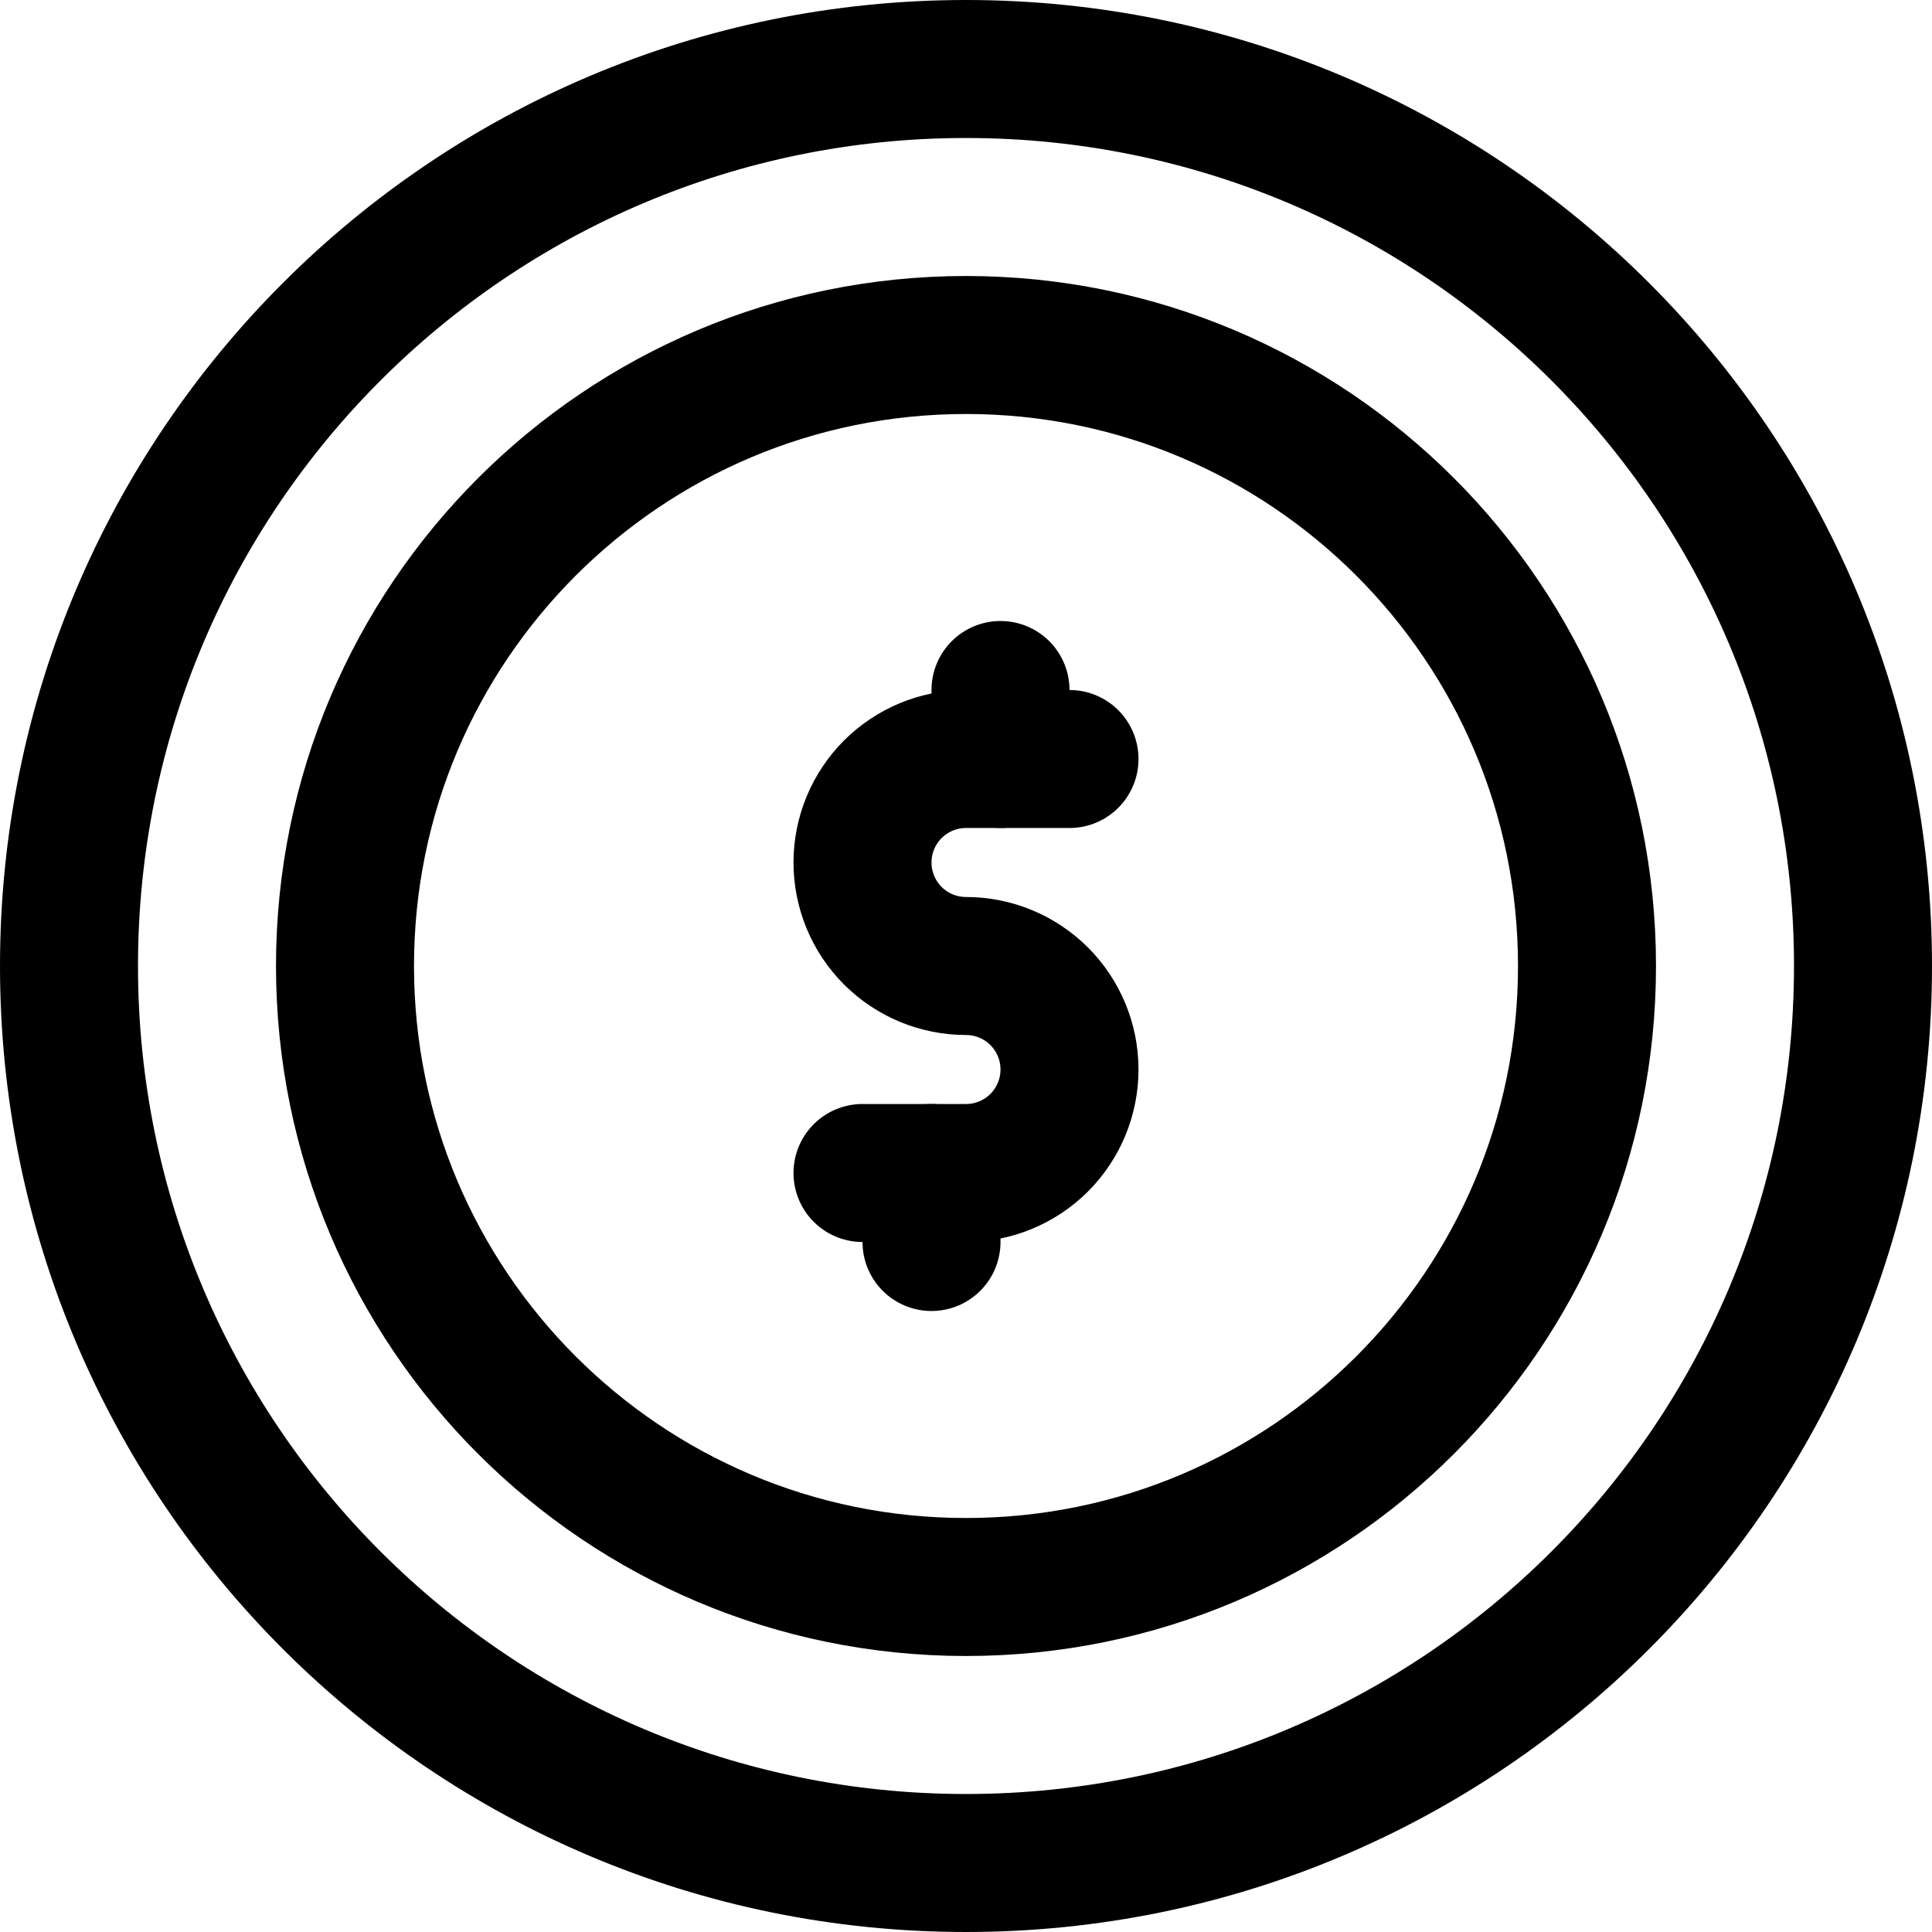 <svg width="28" height="28" viewBox="0 0 28 28" fill="none" xmlns="http://www.w3.org/2000/svg">
<path d="M14 27C21.18 27 27 21.18 27 14C27 6.82 21.18 1 14 1C6.82 1 1 6.82 1 14C1 21.18 6.82 27 14 27Z" stroke="currentColor" stroke-width="2" stroke-linecap="round" stroke-linejoin="round"/>
<path d="M14 23C18.971 23 23 18.971 23 14C23 9.029 18.971 5 14 5C9.029 5 5 9.029 5 14C5 18.971 9.029 23 14 23Z" stroke="currentColor" stroke-width="2" stroke-linecap="round" stroke-linejoin="round"/>
<path d="M15.5 11H14C13.602 11 13.221 11.158 12.939 11.439C12.658 11.721 12.5 12.102 12.5 12.5C12.5 12.898 12.658 13.279 12.939 13.561C13.221 13.842 13.602 14 14 14C14.398 14 14.779 14.158 15.061 14.439C15.342 14.721 15.5 15.102 15.5 15.5C15.5 15.898 15.342 16.279 15.061 16.561C14.779 16.842 14.398 17 14 17H12.5" stroke="currentColor" stroke-width="2" stroke-linecap="round" stroke-linejoin="round"/>
<path d="M14.5 11V10" stroke="currentColor" stroke-width="2" stroke-linecap="round" stroke-linejoin="round"/>
<path d="M13.5 17V18" stroke="currentColor" stroke-width="2" stroke-linecap="round" stroke-linejoin="round"/>
</svg>
